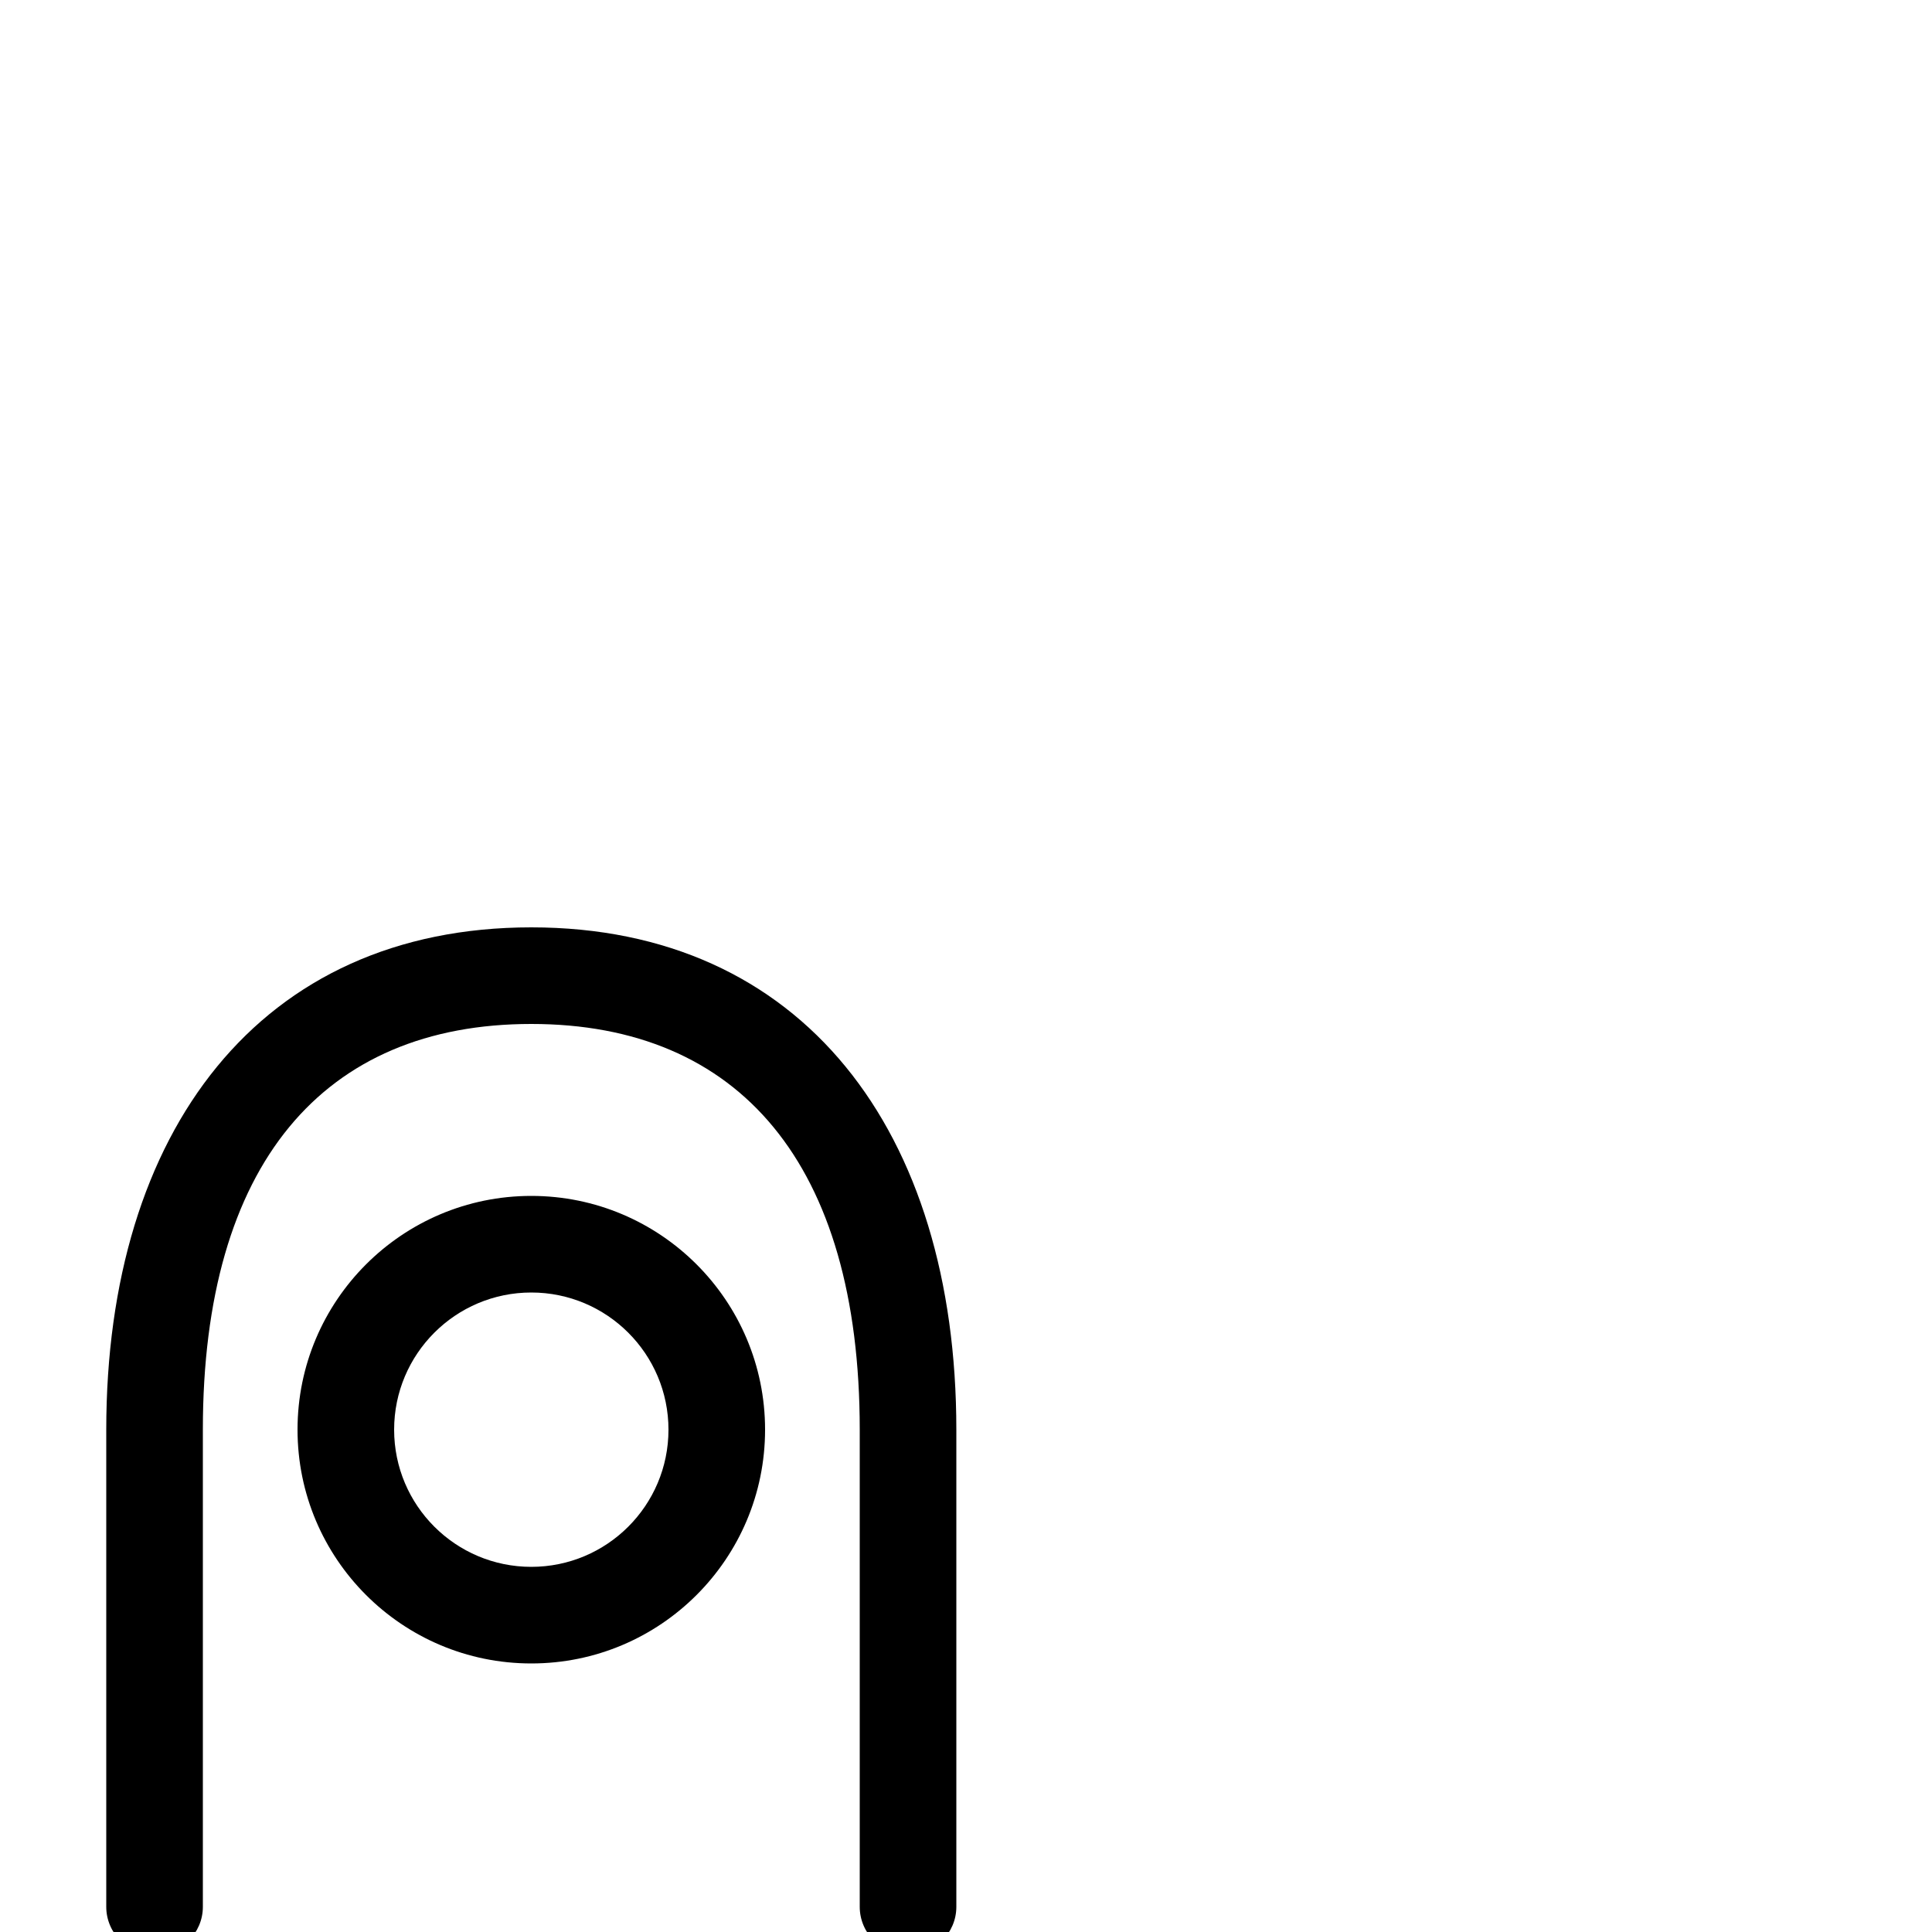 <svg xmlns="http://www.w3.org/2000/svg" viewBox="0 -1000 1000 1000">
	<path fill="#000000" d="M204 -260C204 -299.193 235.807 -331 275 -331C314.193 -331 346 -299.193 346 -260C346 -220.807 314.193 -189 275 -189C235.807 -189 204 -220.807 204 -260ZM154 -260C154 -193.193 208.193 -139 275 -139C341.807 -139 396 -193.193 396 -260C396 -326.807 341.807 -381 275 -381C208.193 -381 154 -326.807 154 -260ZM80 12C93.617 12 105 0.617 105 -13V-260C105 -397.524 167.372 -470 275 -470C382.643 -470 445 -397.512 445 -260V-13C445 0.617 456.383 12 470 12C483.617 12 495 0.617 495 -13V-260C495 -414.488 415.39 -520 275 -520C134.628 -520 55 -414.504 55 -260V-13C55 0.617 66.383 12 80 12Z"/>
</svg>